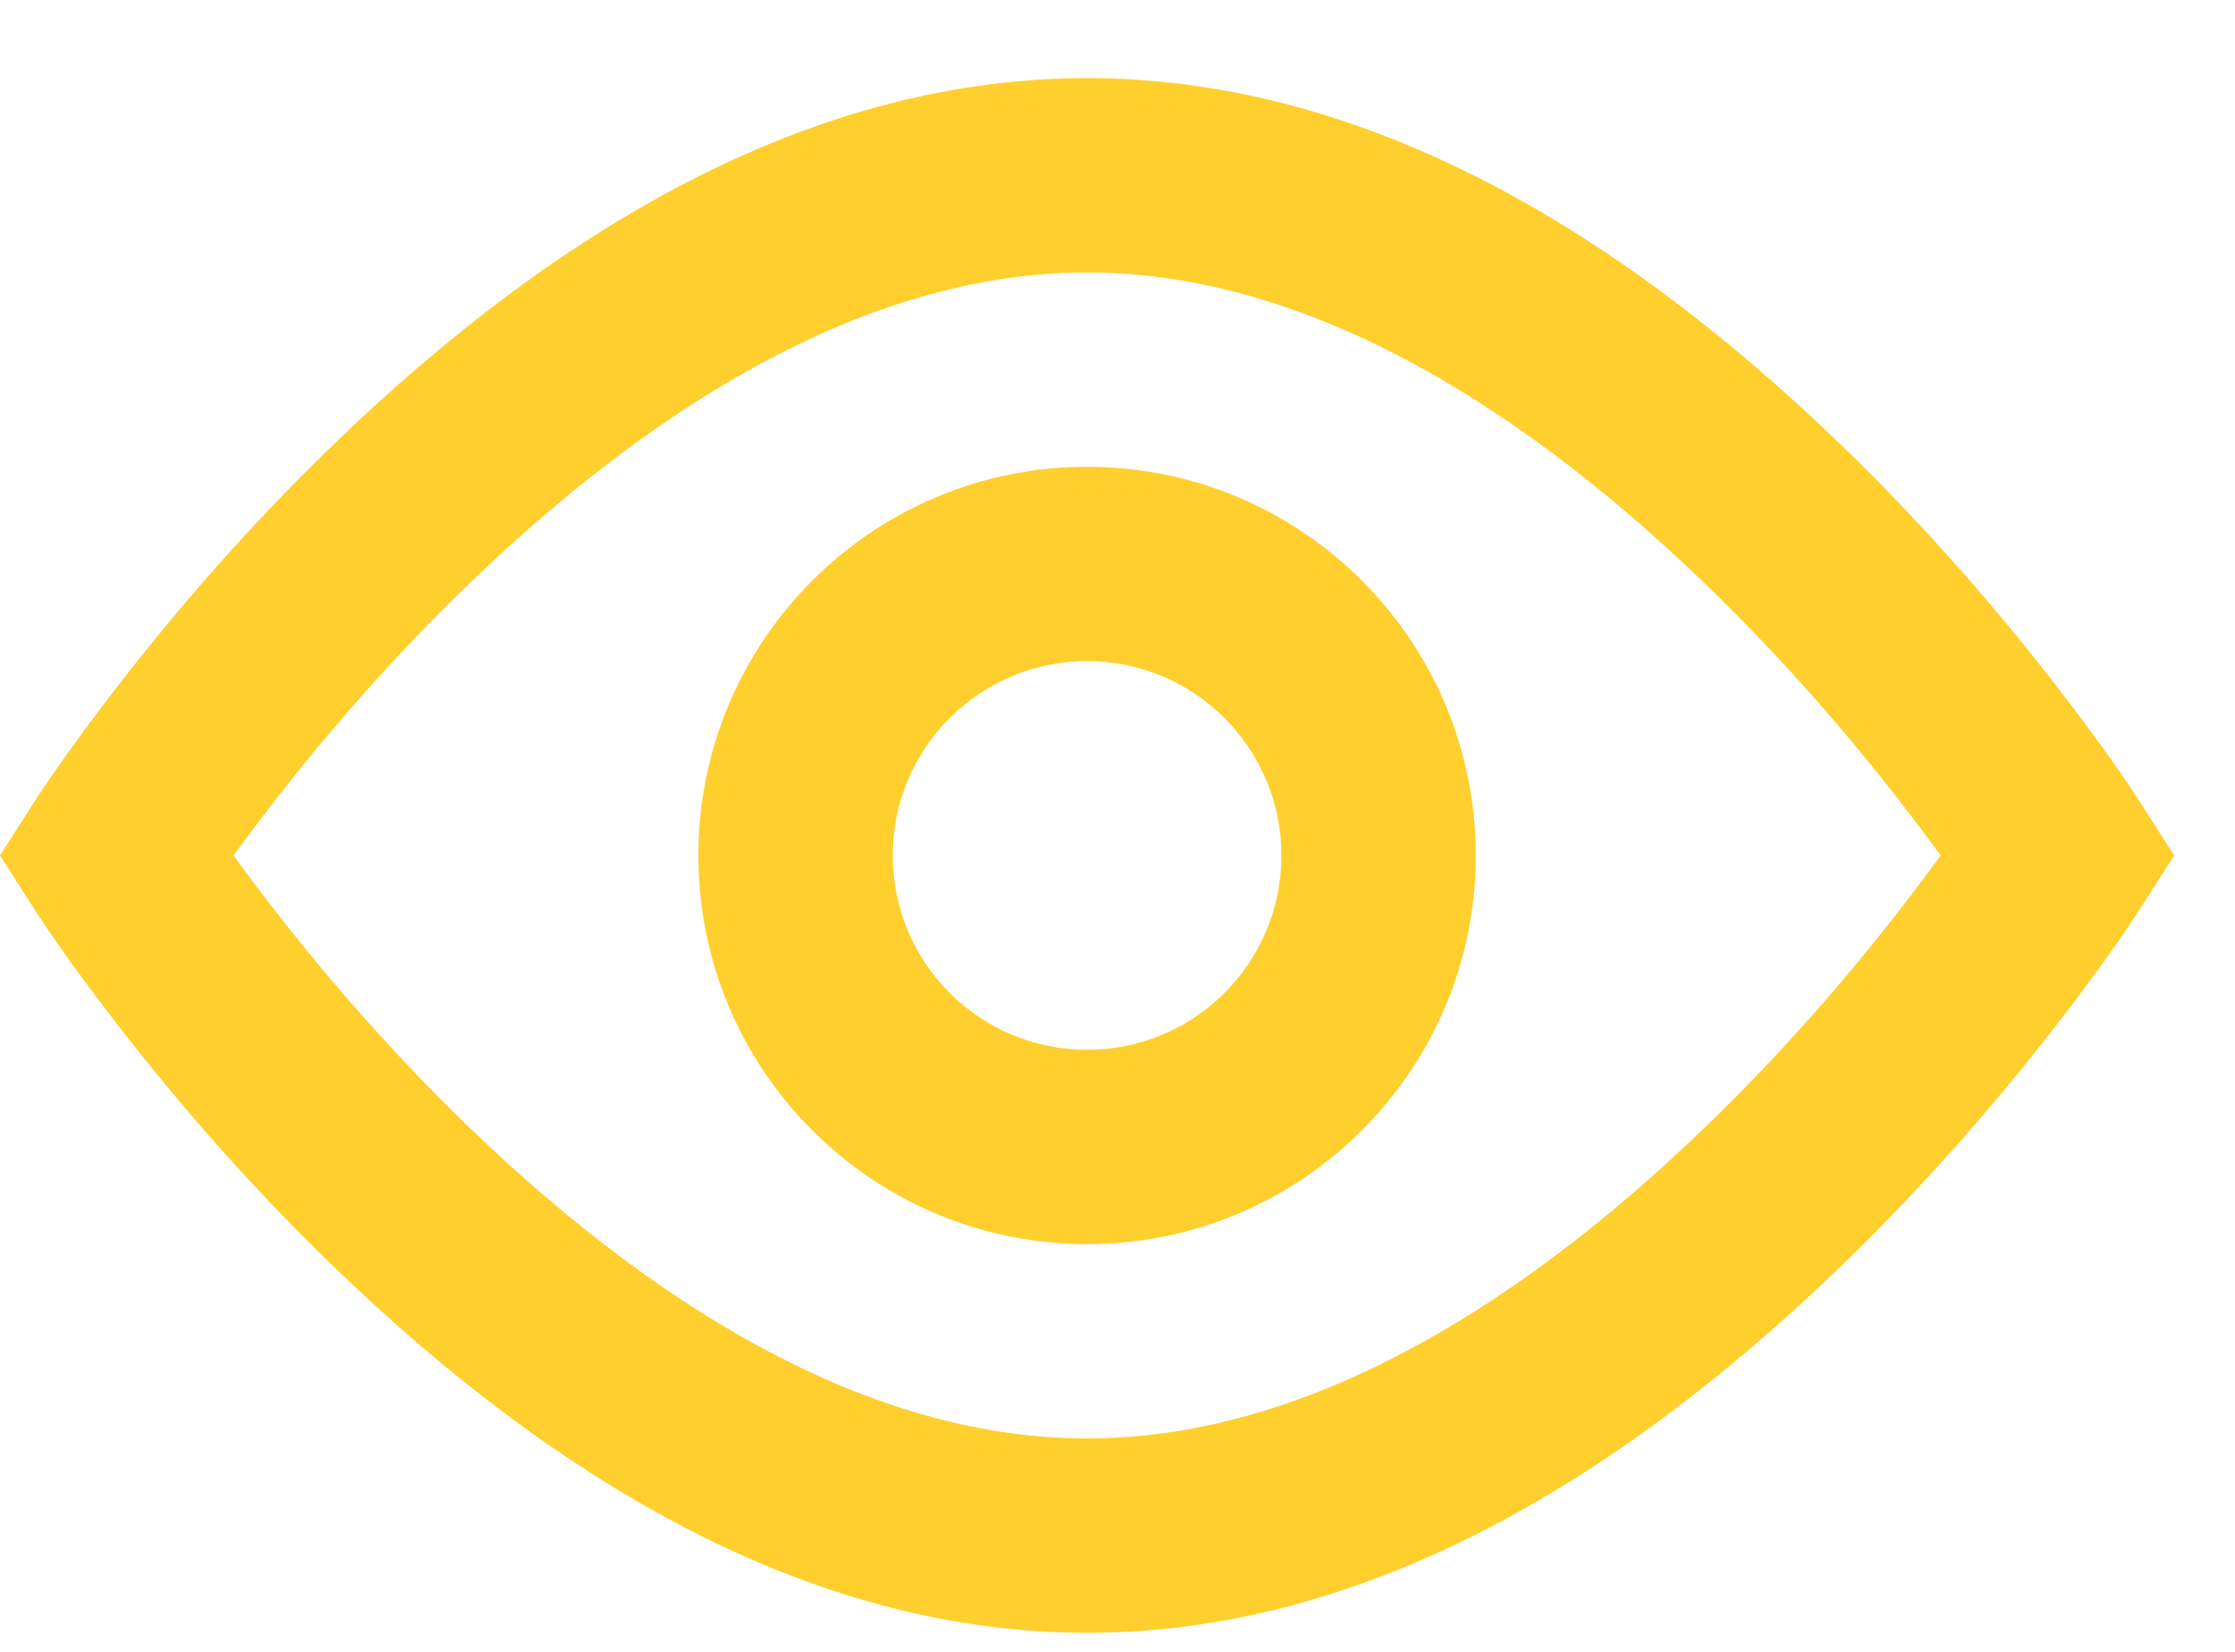 <svg width="23" height="17" viewBox="0 0 23 17" fill="none" xmlns="http://www.w3.org/2000/svg">
<path fill-rule="evenodd" clip-rule="evenodd" d="M7.187 8.804C7.187 11.013 8.978 12.804 11.187 12.804C13.396 12.804 15.187 11.013 15.187 8.804C15.187 6.595 13.396 4.804 11.187 4.804C8.978 4.804 7.187 6.595 7.187 8.804ZM13.187 8.804C13.187 9.909 12.292 10.804 11.187 10.804C10.082 10.804 9.187 9.909 9.187 8.804C9.187 7.7 10.082 6.804 11.187 6.804C12.292 6.804 13.187 7.7 13.187 8.804Z" fill="#FFCF2D"/>
<path fill-rule="evenodd" clip-rule="evenodd" d="M11.187 0.804C13.915 0.804 16.523 2.235 18.953 4.585C19.782 5.387 20.533 6.243 21.193 7.1C21.592 7.617 21.875 8.023 22.029 8.265L22.374 8.804L22.029 9.343C21.875 9.585 21.592 9.992 21.193 10.509C20.533 11.365 19.782 12.221 18.953 13.023C16.523 15.374 13.915 16.804 11.187 16.804C8.459 16.804 5.851 15.374 3.421 13.023C2.592 12.221 1.841 11.365 1.181 10.509C0.782 9.992 0.5 9.585 0.345 9.343L0 8.804L0.345 8.265C0.5 8.023 0.782 7.617 1.181 7.1C1.841 6.243 2.592 5.387 3.421 4.585C5.851 2.235 8.459 0.804 11.187 0.804ZM19.609 8.321C19.005 7.537 18.317 6.752 17.563 6.023C15.47 3.999 13.292 2.804 11.187 2.804C9.082 2.804 6.905 3.999 4.811 6.023C4.057 6.752 3.369 7.537 2.765 8.321C2.634 8.49 2.514 8.652 2.403 8.804C2.514 8.956 2.634 9.118 2.765 9.287C3.369 10.072 4.057 10.856 4.811 11.585C6.905 13.61 9.082 14.804 11.187 14.804C13.292 14.804 15.47 13.61 17.563 11.585C18.317 10.856 19.005 10.072 19.609 9.287C19.74 9.118 19.86 8.956 19.971 8.804C19.86 8.652 19.74 8.49 19.609 8.321Z" fill="#FFCF2D"/>
</svg>
